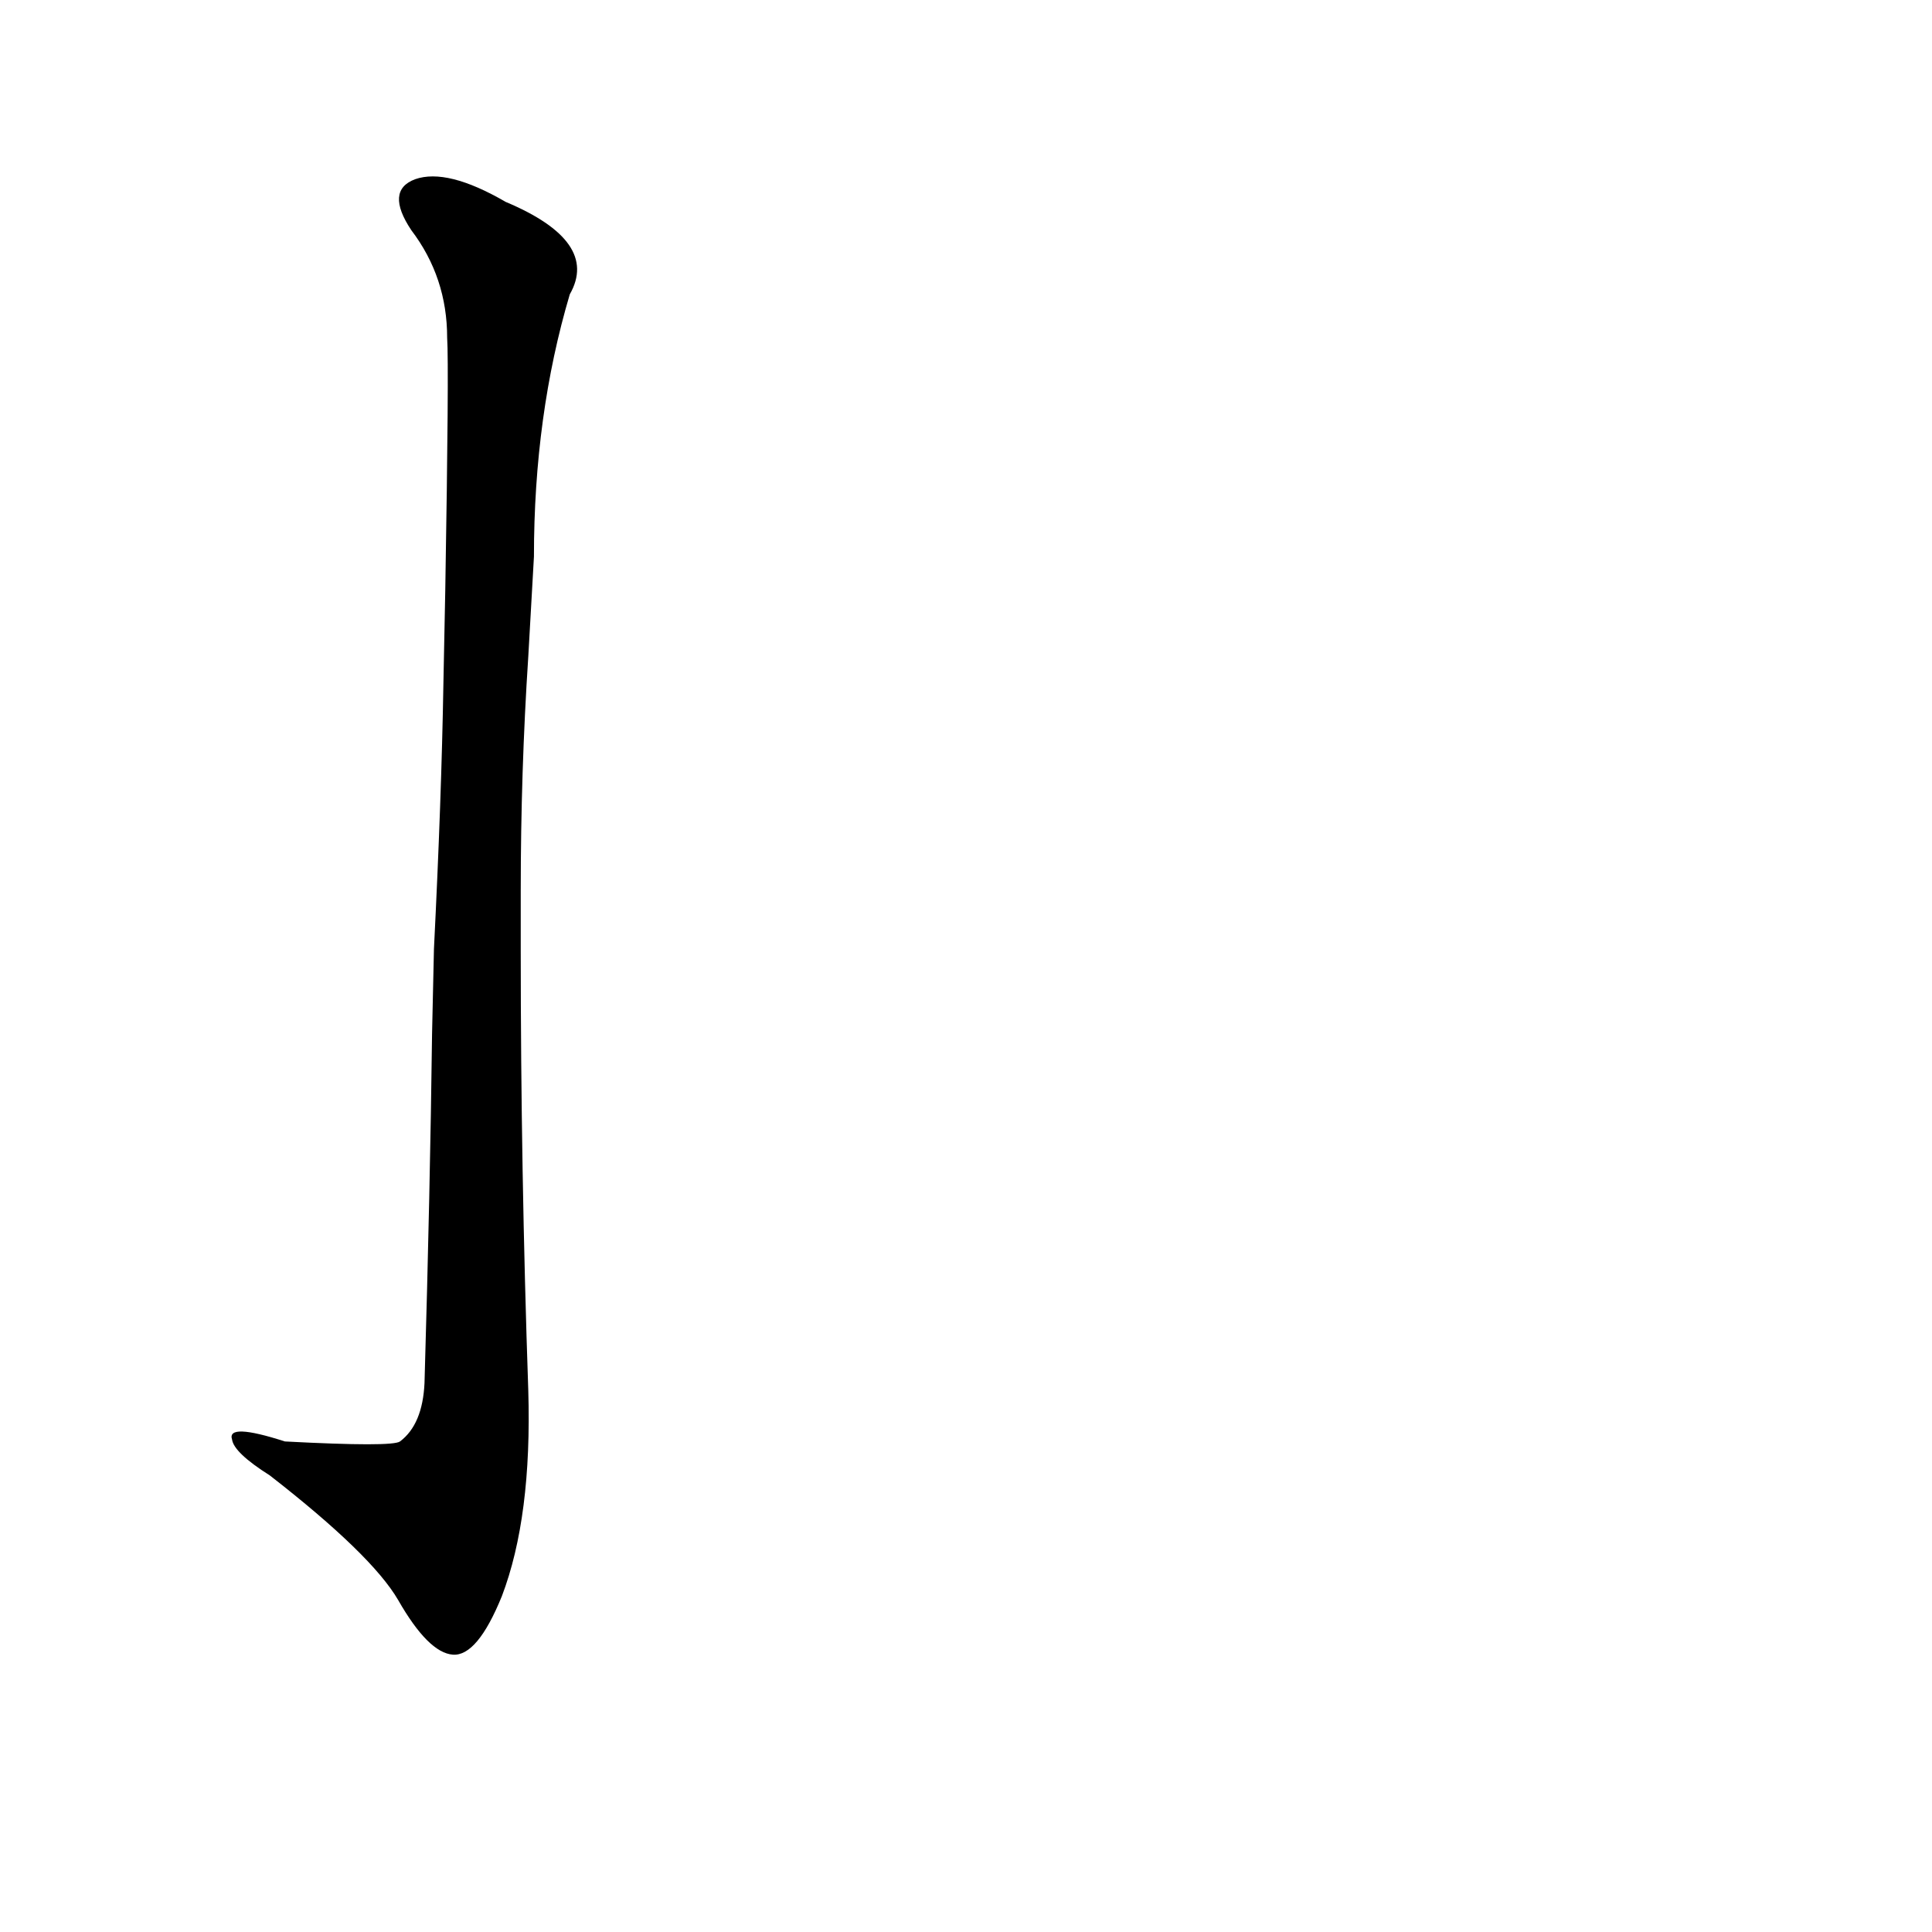<?xml version='1.0' encoding='utf-8'?>
<svg xmlns="http://www.w3.org/2000/svg" version="1.1" viewBox="0 0 1024 1024"><g transform="scale(1, -1) translate(0, -900)"><path d="M 229 352 Q 228 270 225 167 Q 224 145 212 136 Q 208 133 151 136 Q 120 146 123 137 Q 124 130 143 118 Q 197 76 211 52 Q 227 24 240 23 Q 253 22 266 54 Q 282 96 280 163 Q 276 280 276 396 L 276 428 Q 276 491 280 552 L 283 605 Q 283 680 302 744 Q 318 772 268 793 Q 237 811 220 805 Q 204 799 218 778 Q 237 753 237 721 Q 238 706 236 587 L 235 537 Q 234 477 230 397 L 229 352 Z" fill="black" /></g></svg>